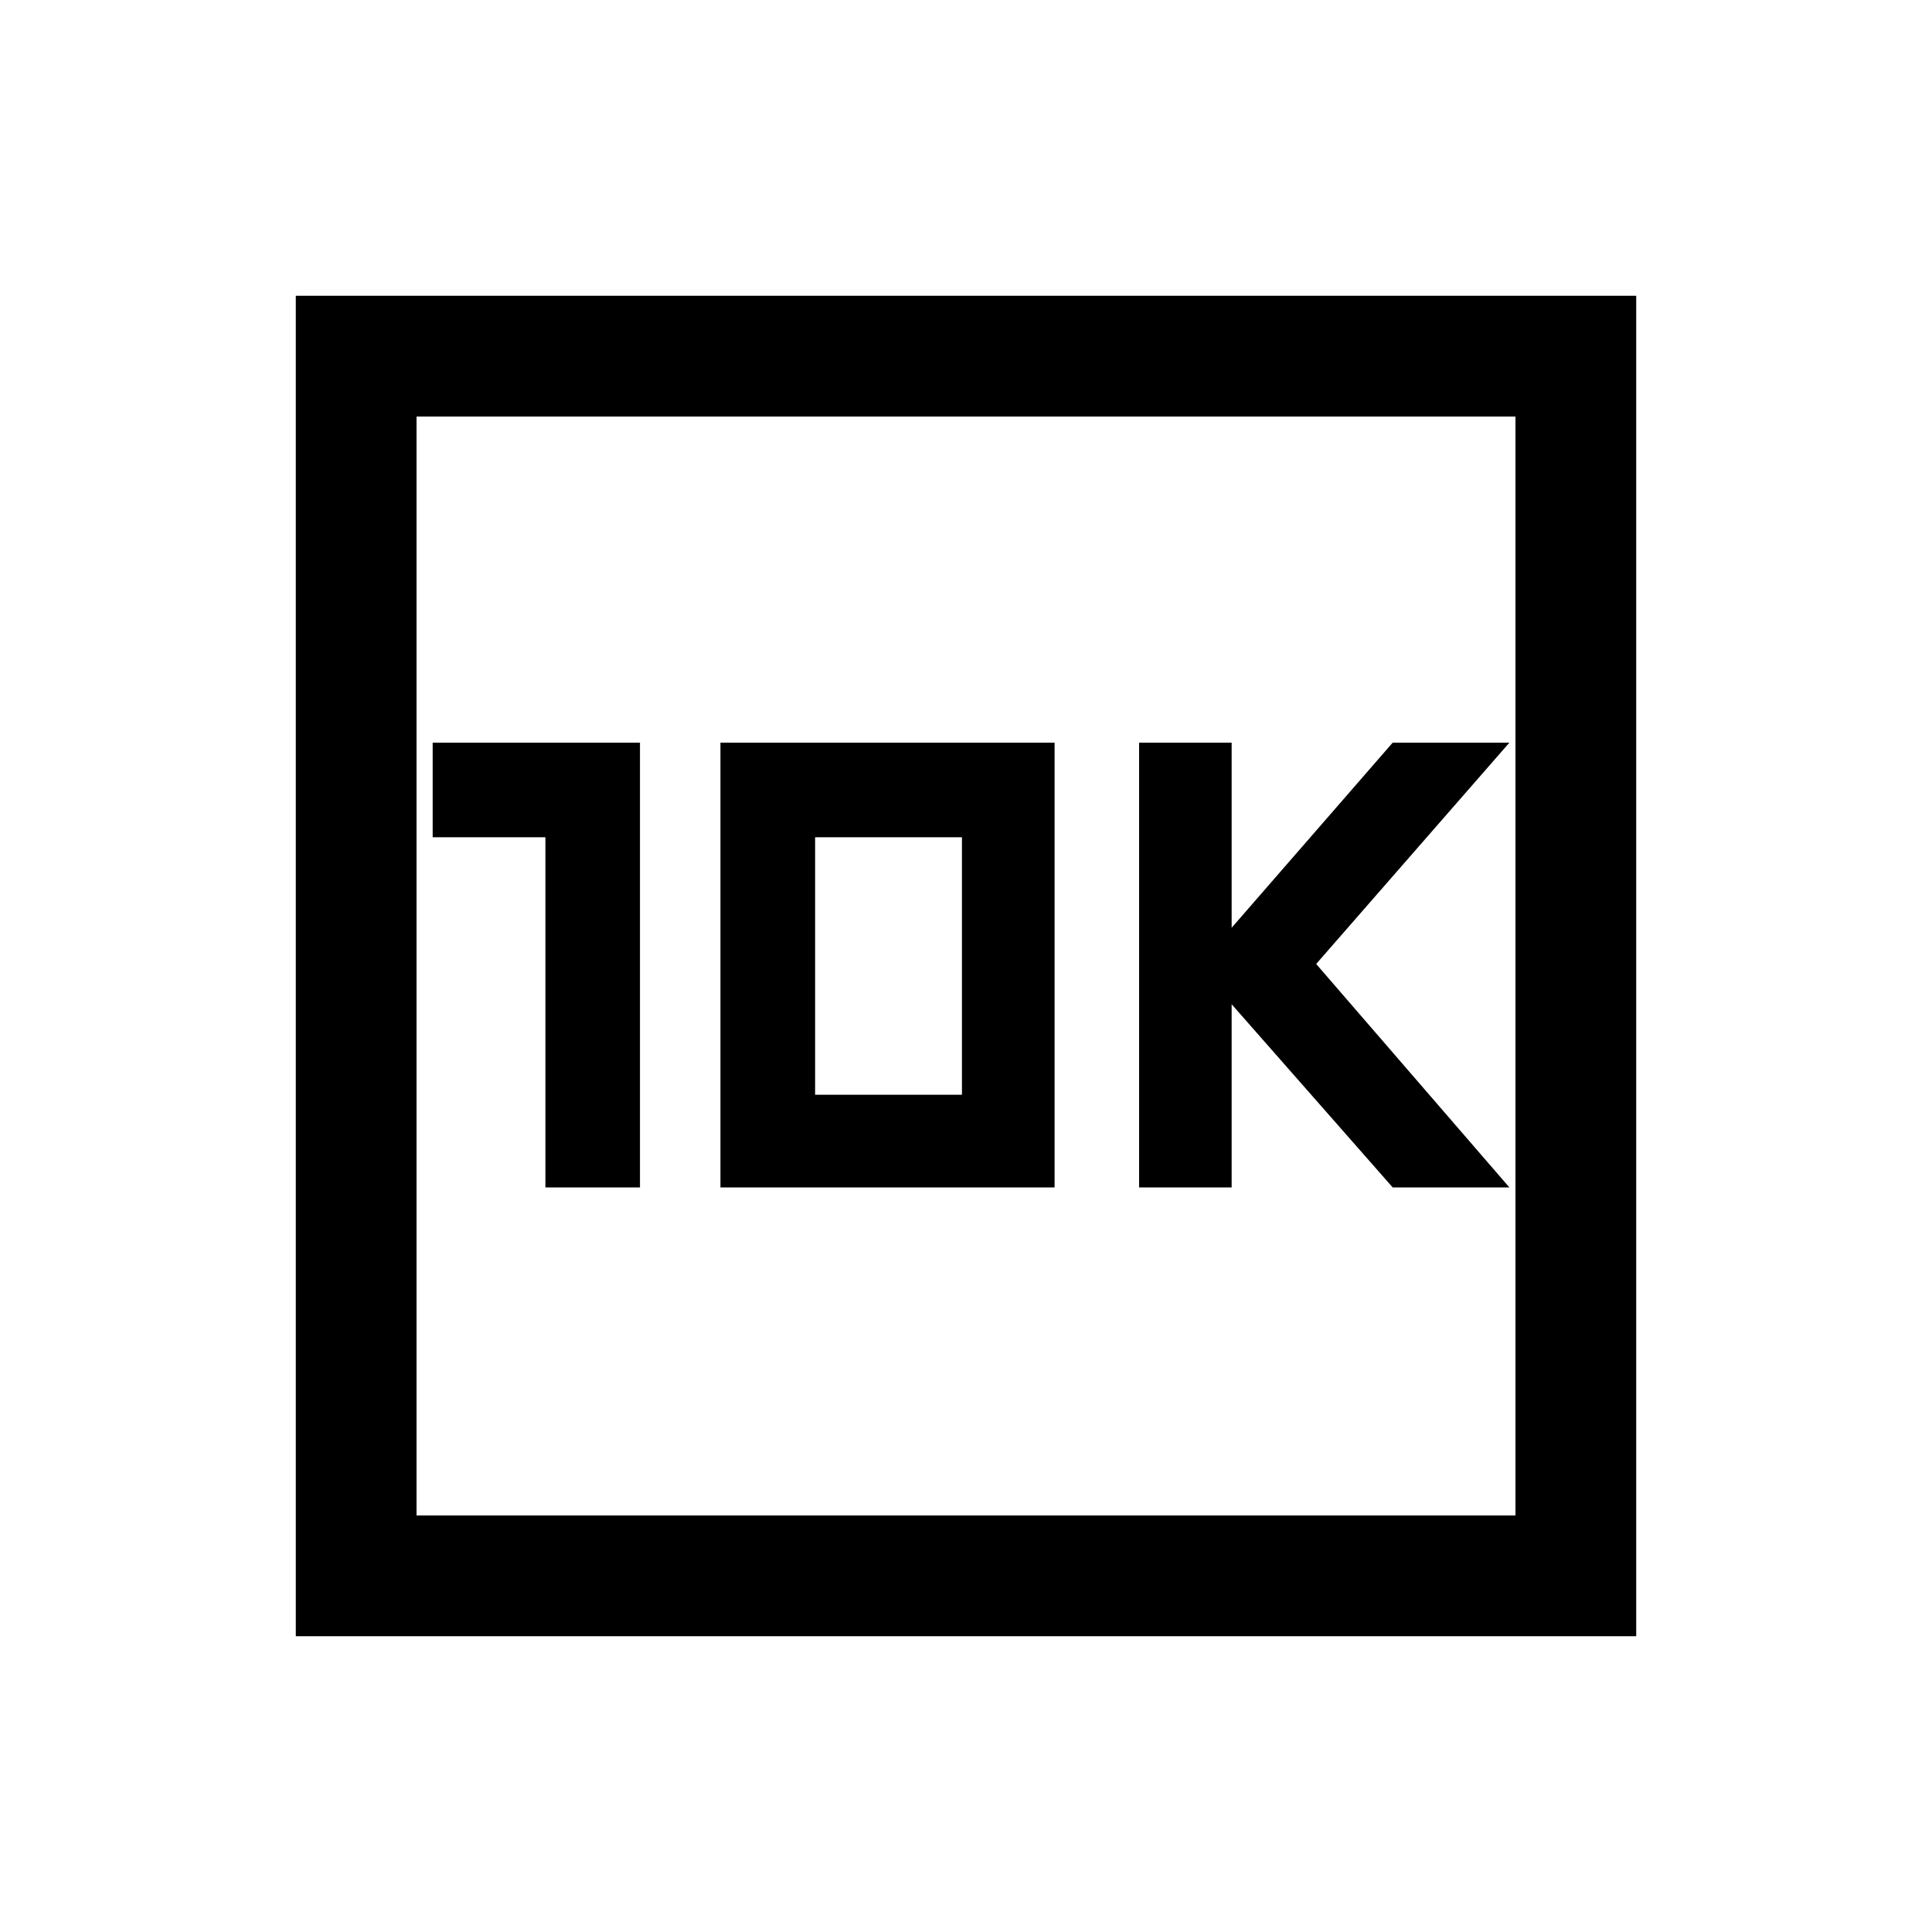 <svg xmlns="http://www.w3.org/2000/svg" height="20" width="20"><path d="M11.792 12.292h.958v-1.896l1.667 1.896h1.208l-2-2.313 2-2.291h-1.208L12.75 9.604V7.688h-.958Zm-6.146 0h.979V7.688H4.479v.979h1.167Zm1.812 0h3.459V7.688H7.458Zm.98-.959V8.667h1.52v2.666Zm-5.376 5.605V3.062h13.876v13.876Zm1.25-1.25h11.376V4.312H4.312Zm0 0V4.312v11.376Z"/></svg>